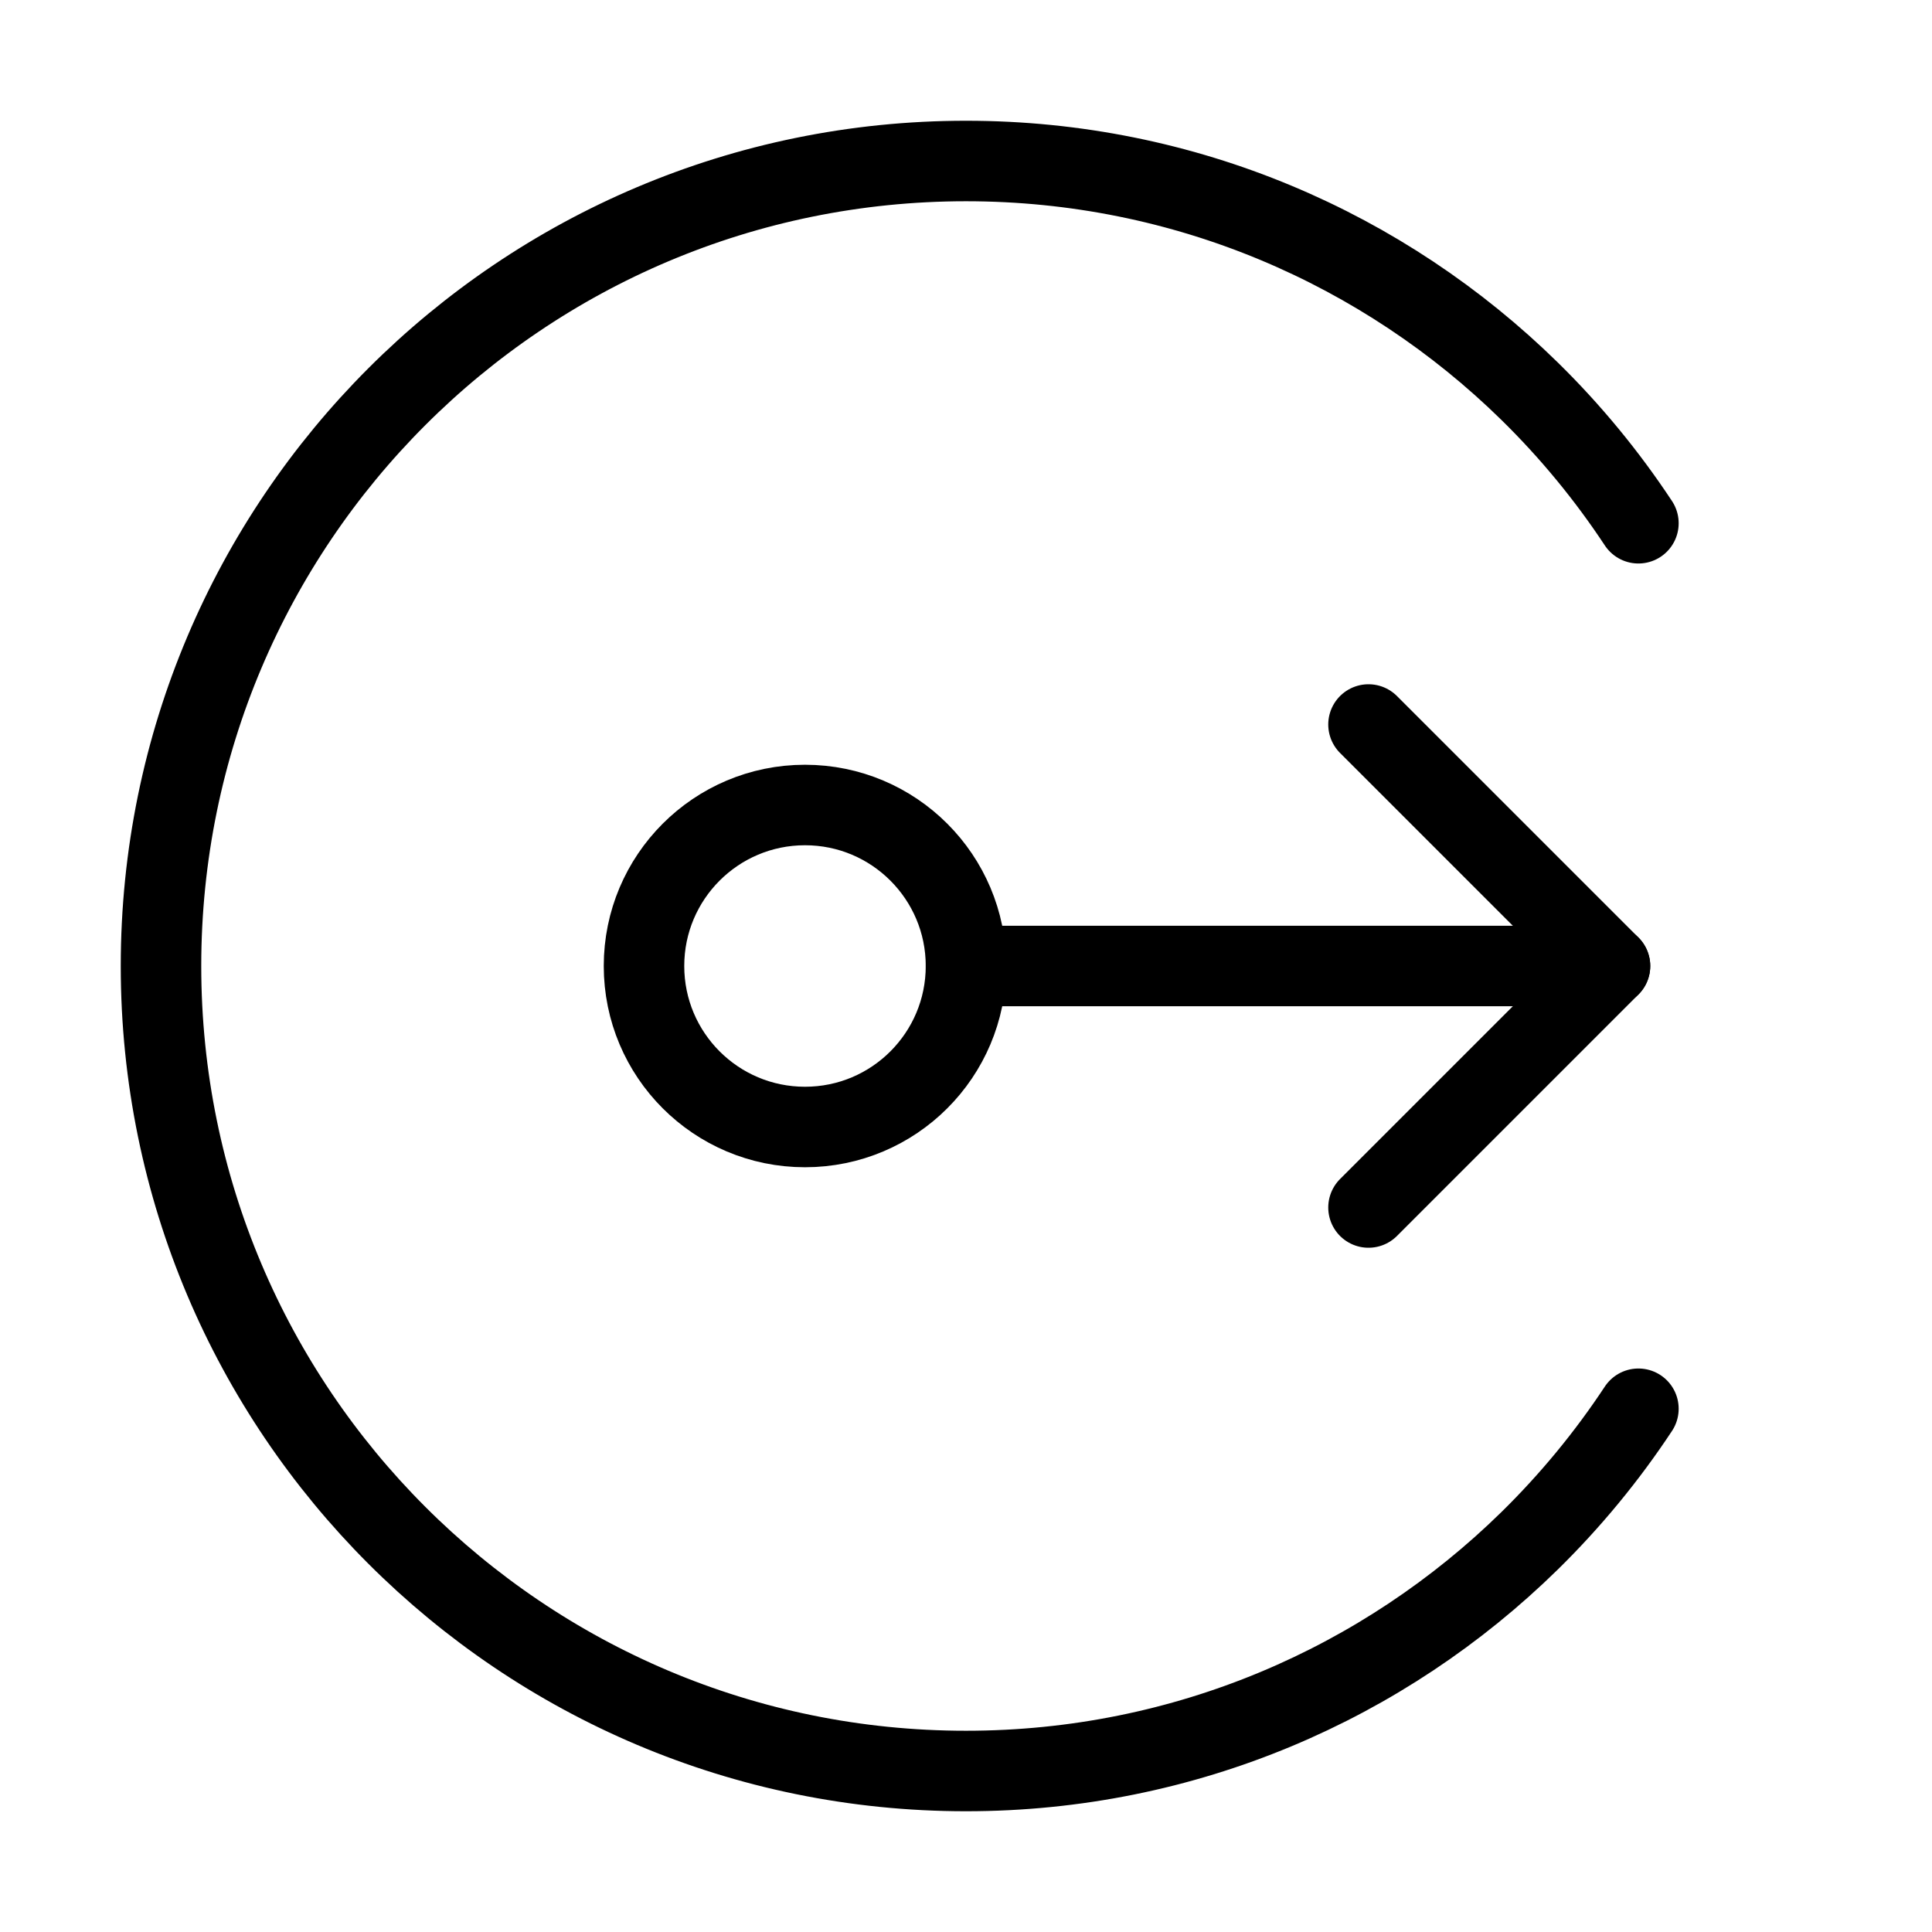 <svg viewBox="0 0 48 48" fill="none" xmlns="http://www.w3.org/2000/svg" stroke="currentColor"><path d="M40 24L24 24" stroke="currentColor" stroke-width="2" stroke-linecap="round" stroke-linejoin="round"/><path d="M34 18L40 24L34 30" stroke="currentColor" stroke-width="2" stroke-linecap="round" stroke-linejoin="round"/><circle cx="20" cy="24" r="4" fill="none" stroke="currentColor" stroke-width="2"/><path d="M40.706 13C39.921 11.811 39.013 10.71 38 9.717C34.392 6.181 29.451 4 24 4C12.954 4 4 12.954 4 24C4 35.046 12.954 44 24 44C29.451 44 34.392 41.819 38 38.283C39.013 37.289 39.921 36.189 40.706 35" stroke="currentColor" stroke-width="2" stroke-linecap="round"/></svg>